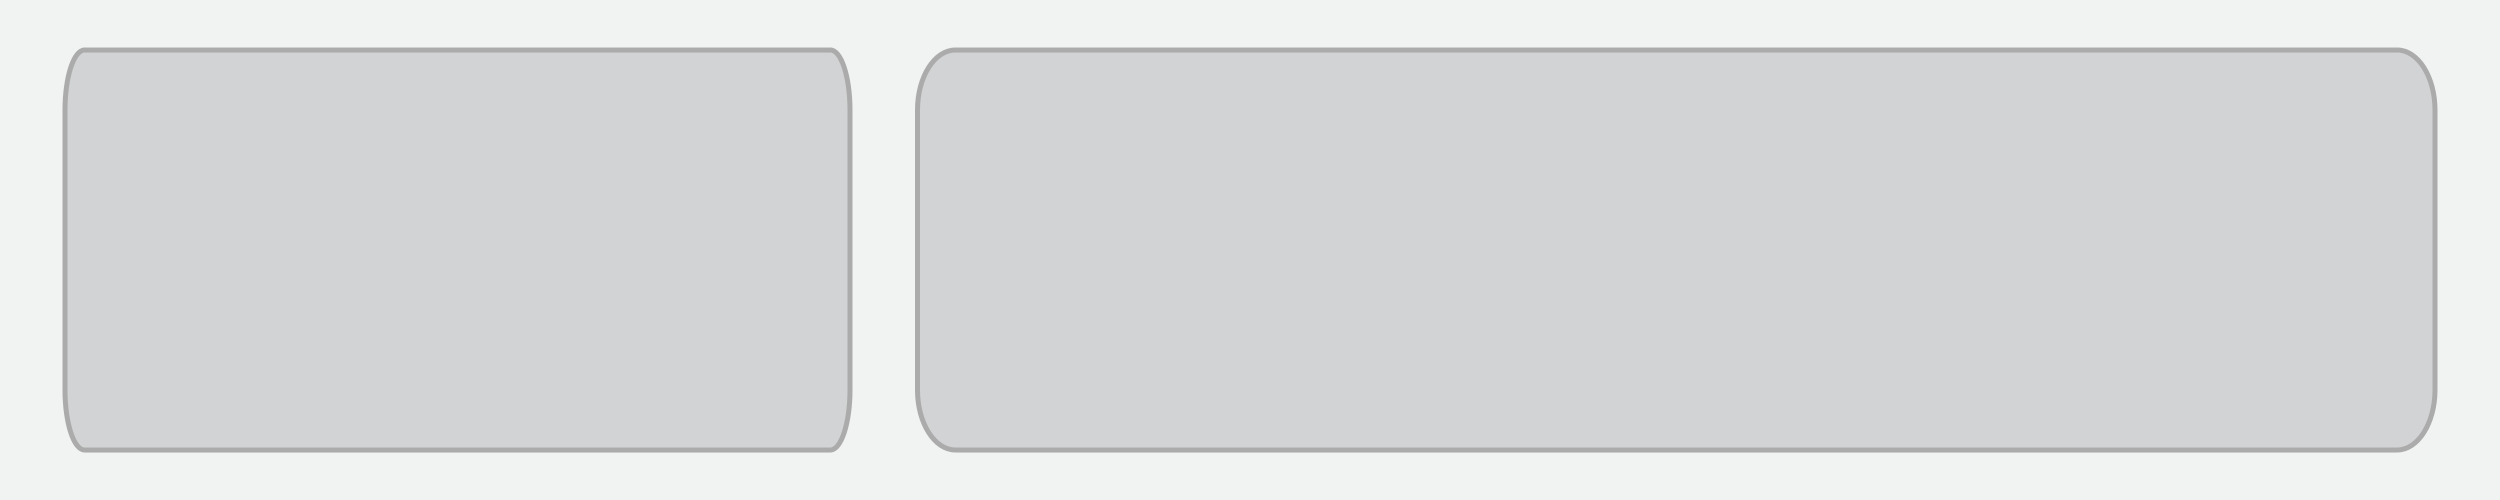 <?xml version="1.0" encoding="utf-8"?>
<!-- Generator: Adobe Illustrator 16.0.0, SVG Export Plug-In . SVG Version: 6.00 Build 0)  -->
<!DOCTYPE svg PUBLIC "-//W3C//DTD SVG 1.1//EN" "http://www.w3.org/Graphics/SVG/1.1/DTD/svg11.dtd">
<svg version="1.1" id="Layer_1" xmlns="http://www.w3.org/2000/svg" xmlns:xlink="http://www.w3.org/1999/xlink" x="0px" y="0px"
	 width="500px" height="100px" viewBox="0 0 500 100" enable-background="new 0 0 500 100" xml:space="preserve">
<rect fill="#F1F2F2" width="500" height="100"/>
<path fill="#D1D3D4" stroke="#ABABAB" stroke-miterlimit="10" d="M487,78c0,6.627-3.397,12-7.588,12H191.087
	c-4.19,0-7.587-5.373-7.587-12V22c0-6.627,3.397-12,7.587-12h288.325c4.19,0,7.588,5.373,7.588,12V78z"/>
<path fill="#D1D3D4" stroke="#ABABAB" stroke-miterlimit="10" d="M170,78c0,6.627-1.757,12-3.925,12H16.924
	C14.756,90,13,84.627,13,78V22c0-6.627,1.757-12,3.925-12h149.15c2.168,0,3.925,5.373,3.925,12V78z"/>
</svg>
